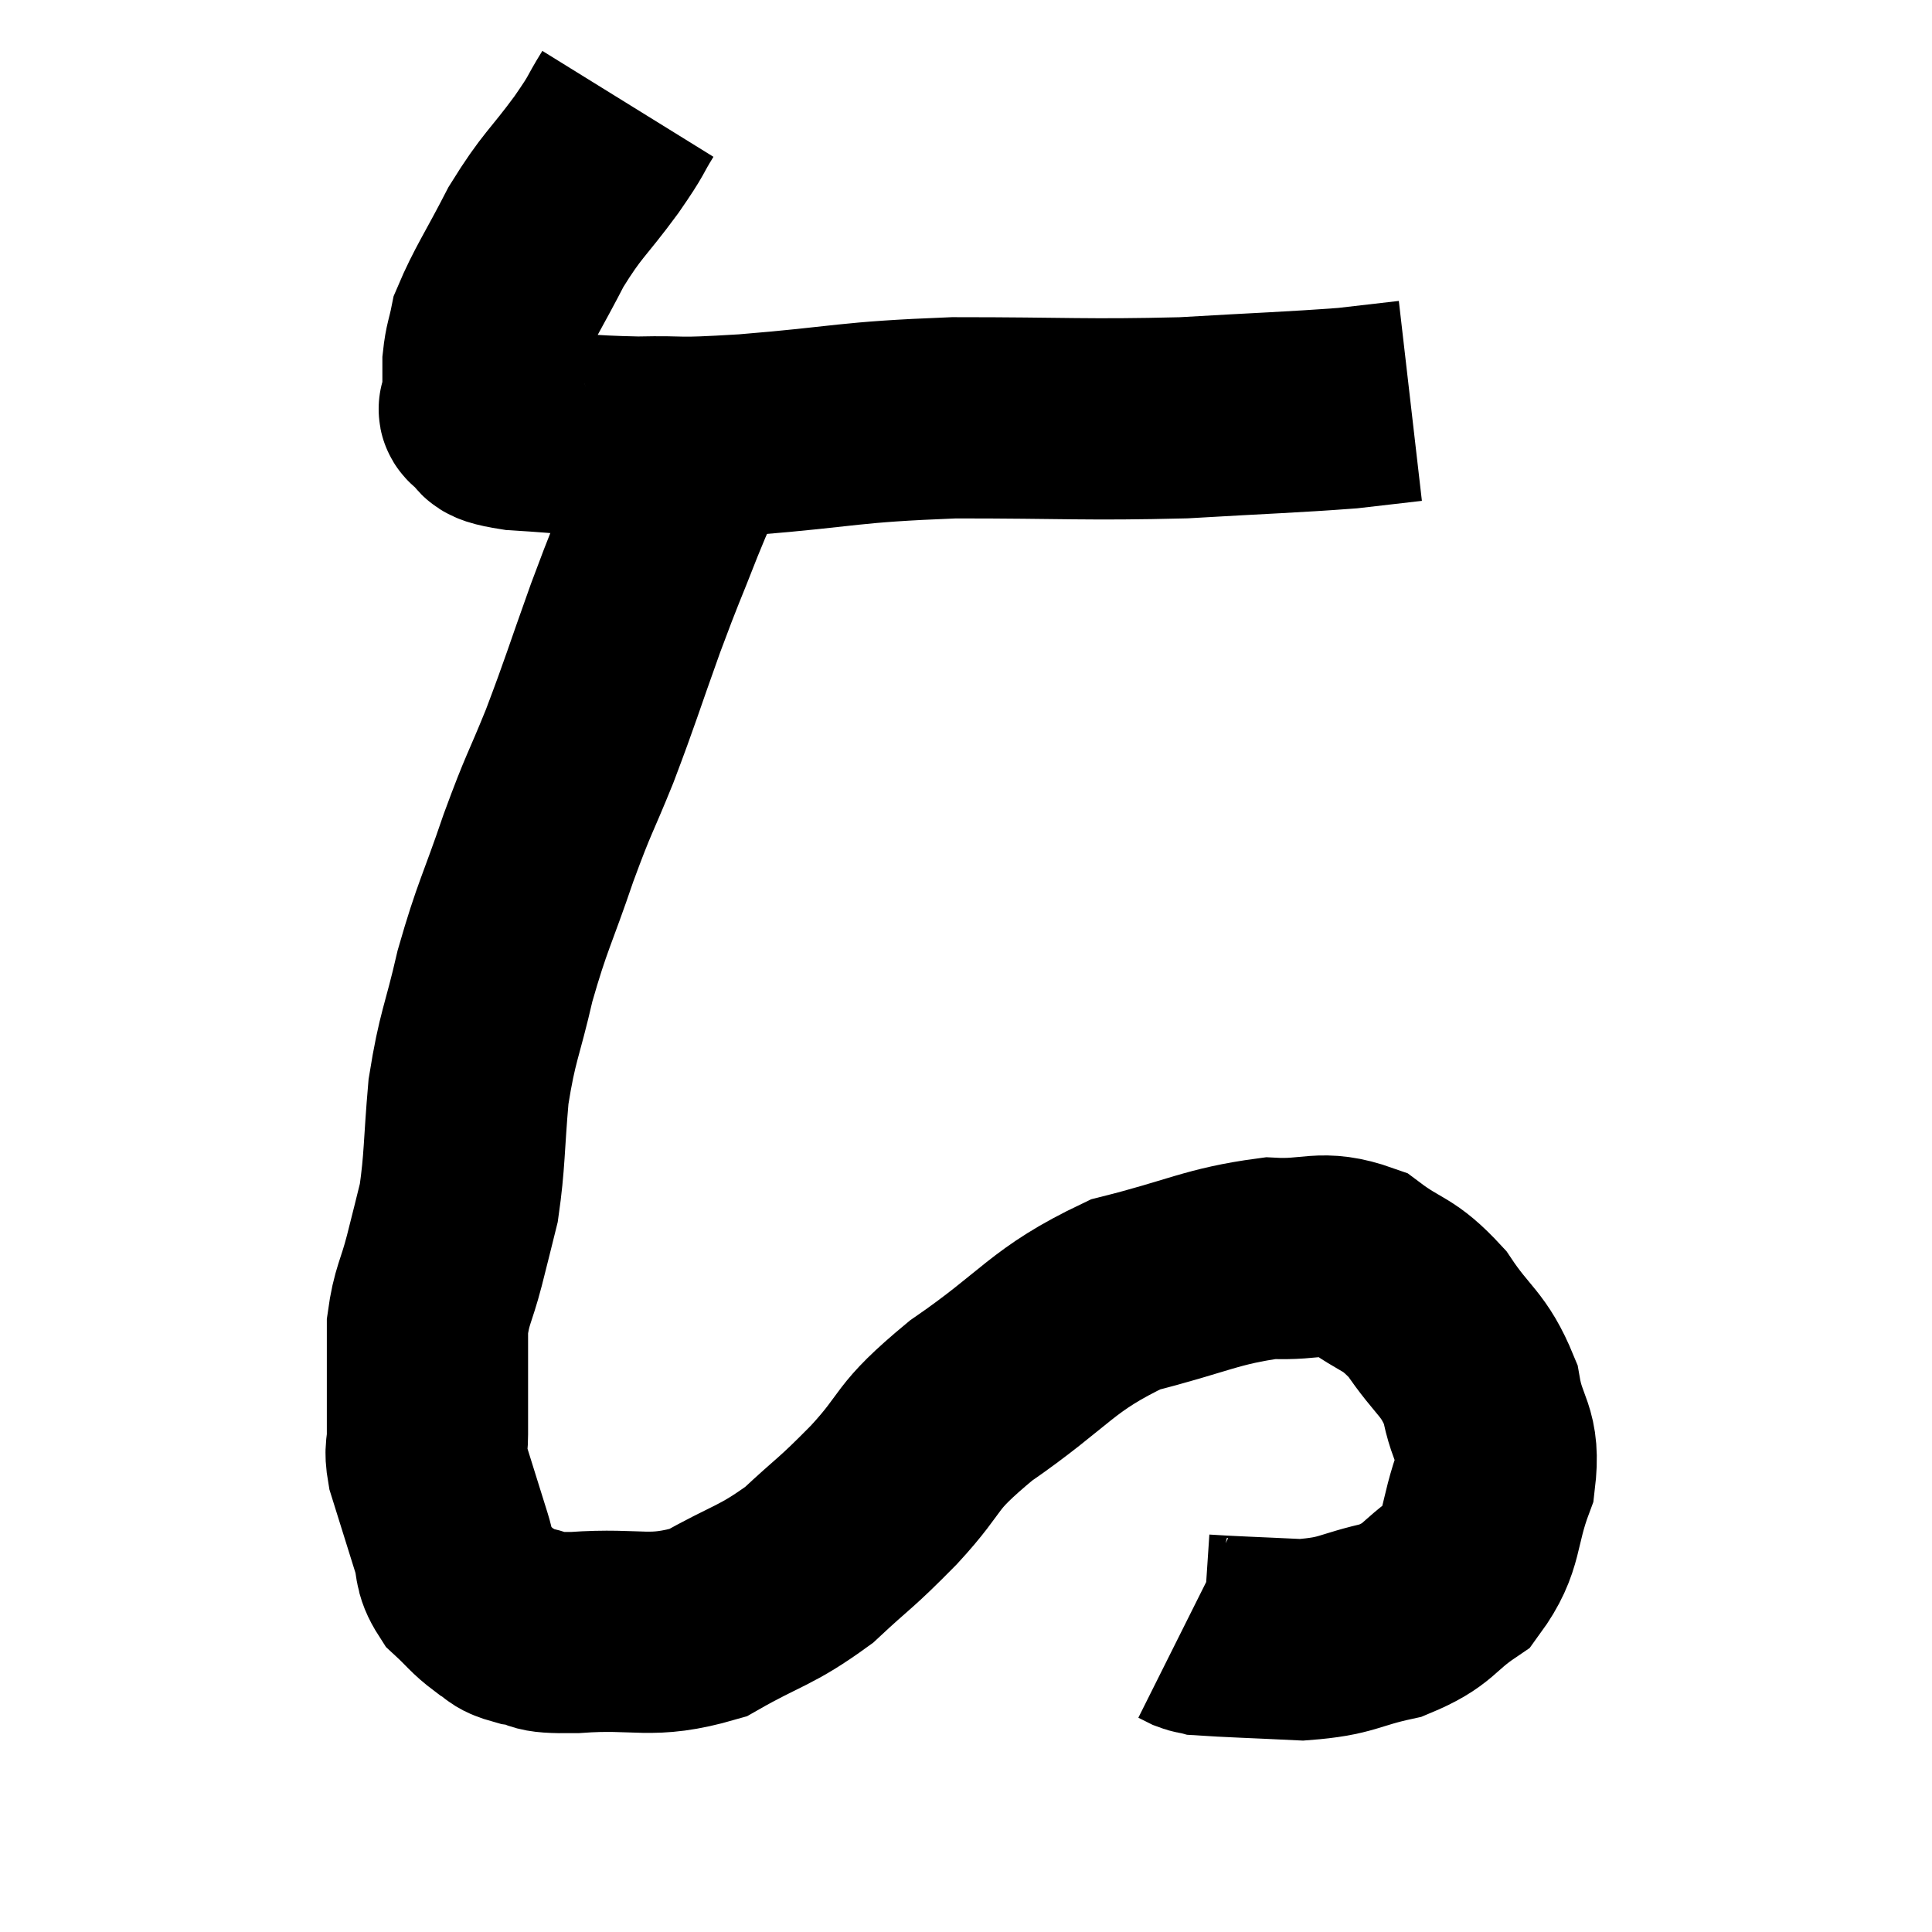 <svg width="48" height="48" viewBox="0 0 48 48" xmlns="http://www.w3.org/2000/svg"><path d="M 15.6 2.58 C 15.21 3.21, 15.39 3.015, 14.82 3.84 C 14.07 4.86, 13.98 4.815, 13.32 5.88 C 12.75 6.99, 12.51 7.32, 12.18 8.1 C 12.09 8.55, 12.045 8.58, 12 9 C 12 9.39, 12 9.51, 12 9.78 C 12 9.93, 12 9.96, 12 10.08 C 12 10.17, 11.79 10.11, 12 10.26 C 12.42 10.47, 11.88 10.53, 12.84 10.68 C 14.34 10.77, 14.415 10.83, 15.84 10.86 C 17.19 10.83, 16.575 10.92, 18.54 10.8 C 21.12 10.59, 20.985 10.485, 23.7 10.38 C 26.55 10.38, 26.955 10.44, 29.4 10.38 C 31.44 10.26, 32.07 10.245, 33.48 10.14 C 34.26 10.05, 34.65 10.005, 35.04 9.96 L 35.04 9.96" fill="none" stroke="black" stroke-width="5"></path><path d="M 17.4 10.68 C 17.25 11.1, 17.325 10.965, 17.1 11.52 C 16.8 12.21, 16.89 11.94, 16.5 12.9 C 16.02 14.13, 16.065 13.95, 15.54 15.36 C 14.97 16.95, 14.94 17.115, 14.4 18.54 C 13.89 19.8, 13.905 19.635, 13.38 21.06 C 12.84 22.65, 12.735 22.725, 12.3 24.24 C 11.97 25.68, 11.865 25.71, 11.64 27.12 C 11.52 28.5, 11.55 28.83, 11.4 29.88 C 11.22 30.6, 11.235 30.555, 11.04 31.32 C 10.83 32.13, 10.725 32.175, 10.62 32.94 C 10.62 33.66, 10.62 33.705, 10.62 34.38 C 10.62 35.01, 10.62 35.13, 10.62 35.64 C 10.62 36.03, 10.545 35.985, 10.62 36.42 C 10.77 36.9, 10.77 36.9, 10.92 37.38 C 11.07 37.86, 11.07 37.86, 11.22 38.34 C 11.37 38.82, 11.25 38.88, 11.52 39.3 C 11.91 39.66, 11.94 39.75, 12.3 40.02 C 12.63 40.2, 12.465 40.245, 12.96 40.38 C 13.62 40.47, 13.125 40.575, 14.28 40.56 C 15.93 40.44, 16.125 40.74, 17.58 40.32 C 18.84 39.6, 19.005 39.675, 20.1 38.88 C 21.03 38.01, 20.955 38.16, 21.96 37.14 C 23.04 35.97, 22.62 36.045, 24.12 34.8 C 26.04 33.48, 26.1 33.045, 27.96 32.16 C 29.76 31.71, 30.105 31.455, 31.56 31.26 C 32.67 31.32, 32.805 31.035, 33.78 31.38 C 34.62 32.01, 34.71 31.83, 35.46 32.64 C 36.12 33.63, 36.36 33.6, 36.78 34.62 C 36.96 35.67, 37.275 35.595, 37.14 36.72 C 36.69 37.92, 36.885 38.235, 36.24 39.12 C 35.4 39.69, 35.535 39.855, 34.56 40.26 C 33.45 40.5, 33.51 40.65, 32.34 40.74 C 31.11 40.68, 30.555 40.665, 29.88 40.62 C 29.76 40.59, 29.76 40.605, 29.64 40.56 L 29.4 40.44" fill="none" stroke="black" stroke-width="5"></path></svg>
